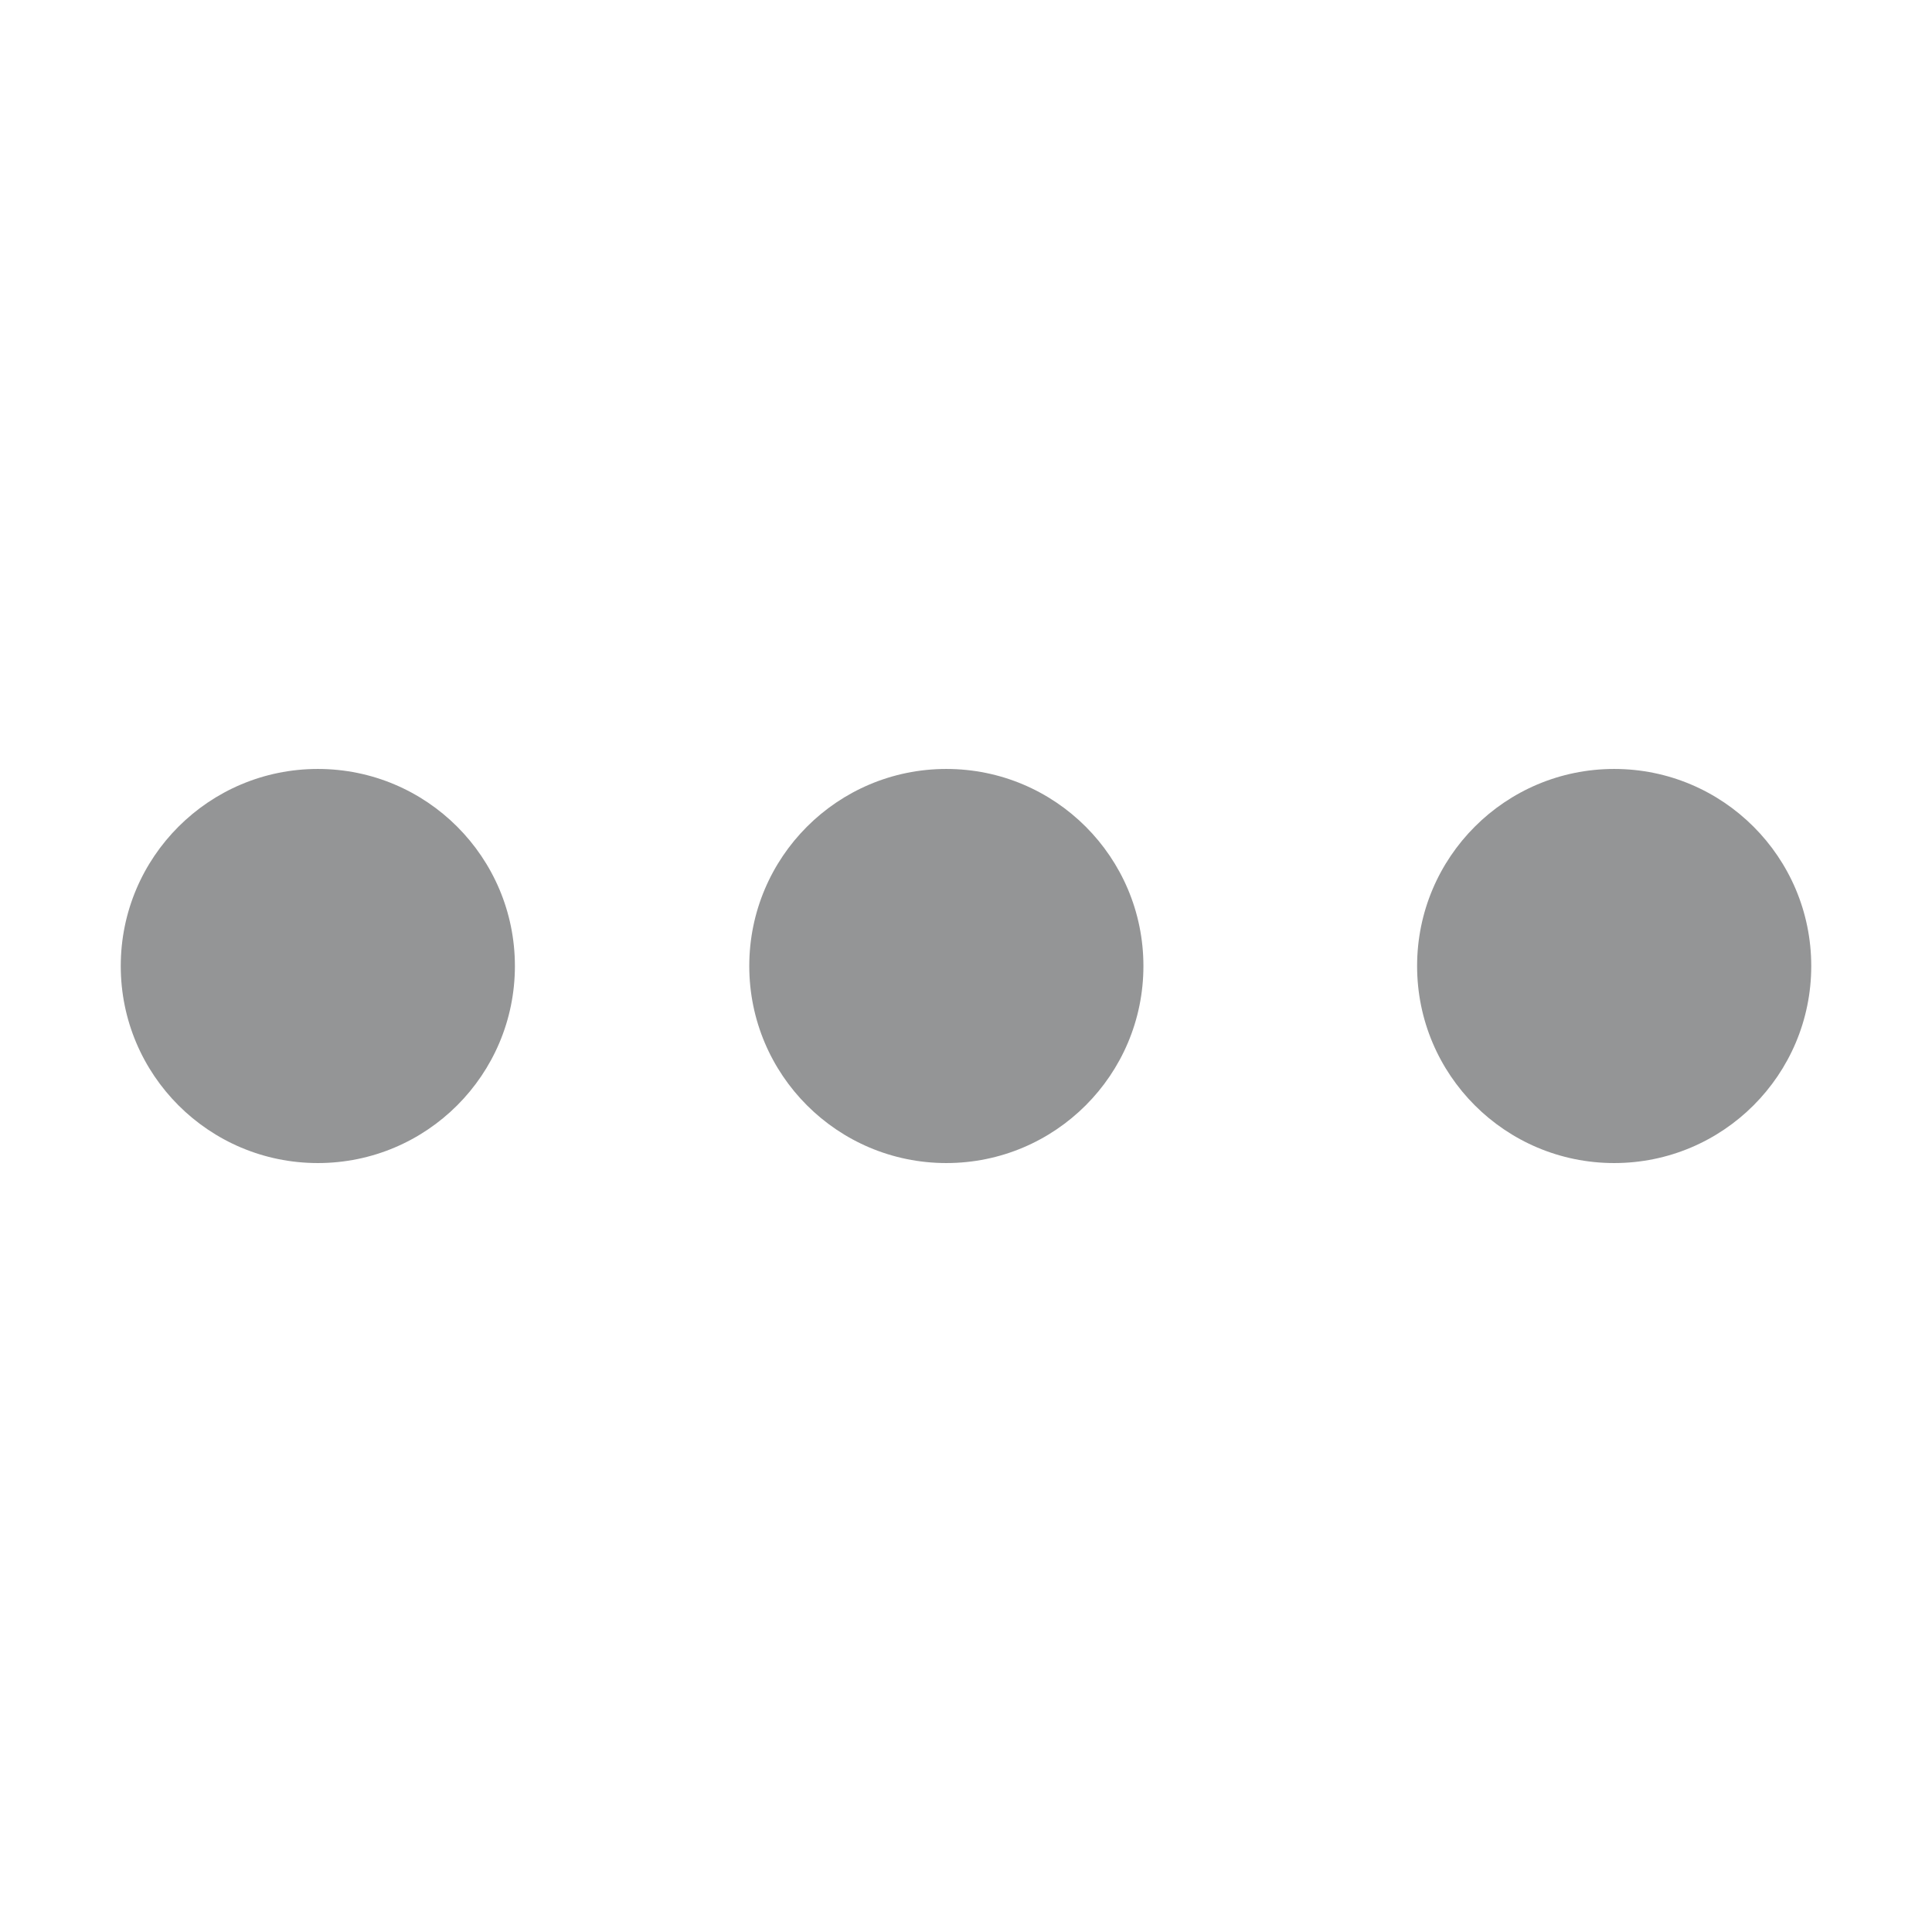 <?xml version="1.0" standalone="no"?><!DOCTYPE svg PUBLIC "-//W3C//DTD SVG 1.1//EN" "http://www.w3.org/Graphics/SVG/1.1/DTD/svg11.dtd"><svg class="icon" width="64px" height="64.00px" viewBox="0 0 1024 1024" version="1.1" xmlns="http://www.w3.org/2000/svg"><path d="M168.457 407.559c-57.676 0-104.453 46.738-104.453 104.453 0 57.695 46.758 104.433 104.453 104.433S272.91 569.707 272.91 512.012c-0.02-57.715-46.777-104.453-104.453-104.453z m333.125 0c-57.676 0-104.453 46.738-104.453 104.453 0 57.695 46.758 104.433 104.453 104.433s104.453-46.738 104.453-104.433c0-57.715-46.758-104.453-104.453-104.453z m353.965 0c-57.695 0-104.453 46.738-104.453 104.453 0 57.695 46.758 104.433 104.453 104.433S960 569.707 960 512.012c0-57.715-46.777-104.453-104.453-104.453z" fill="#949596" /></svg>